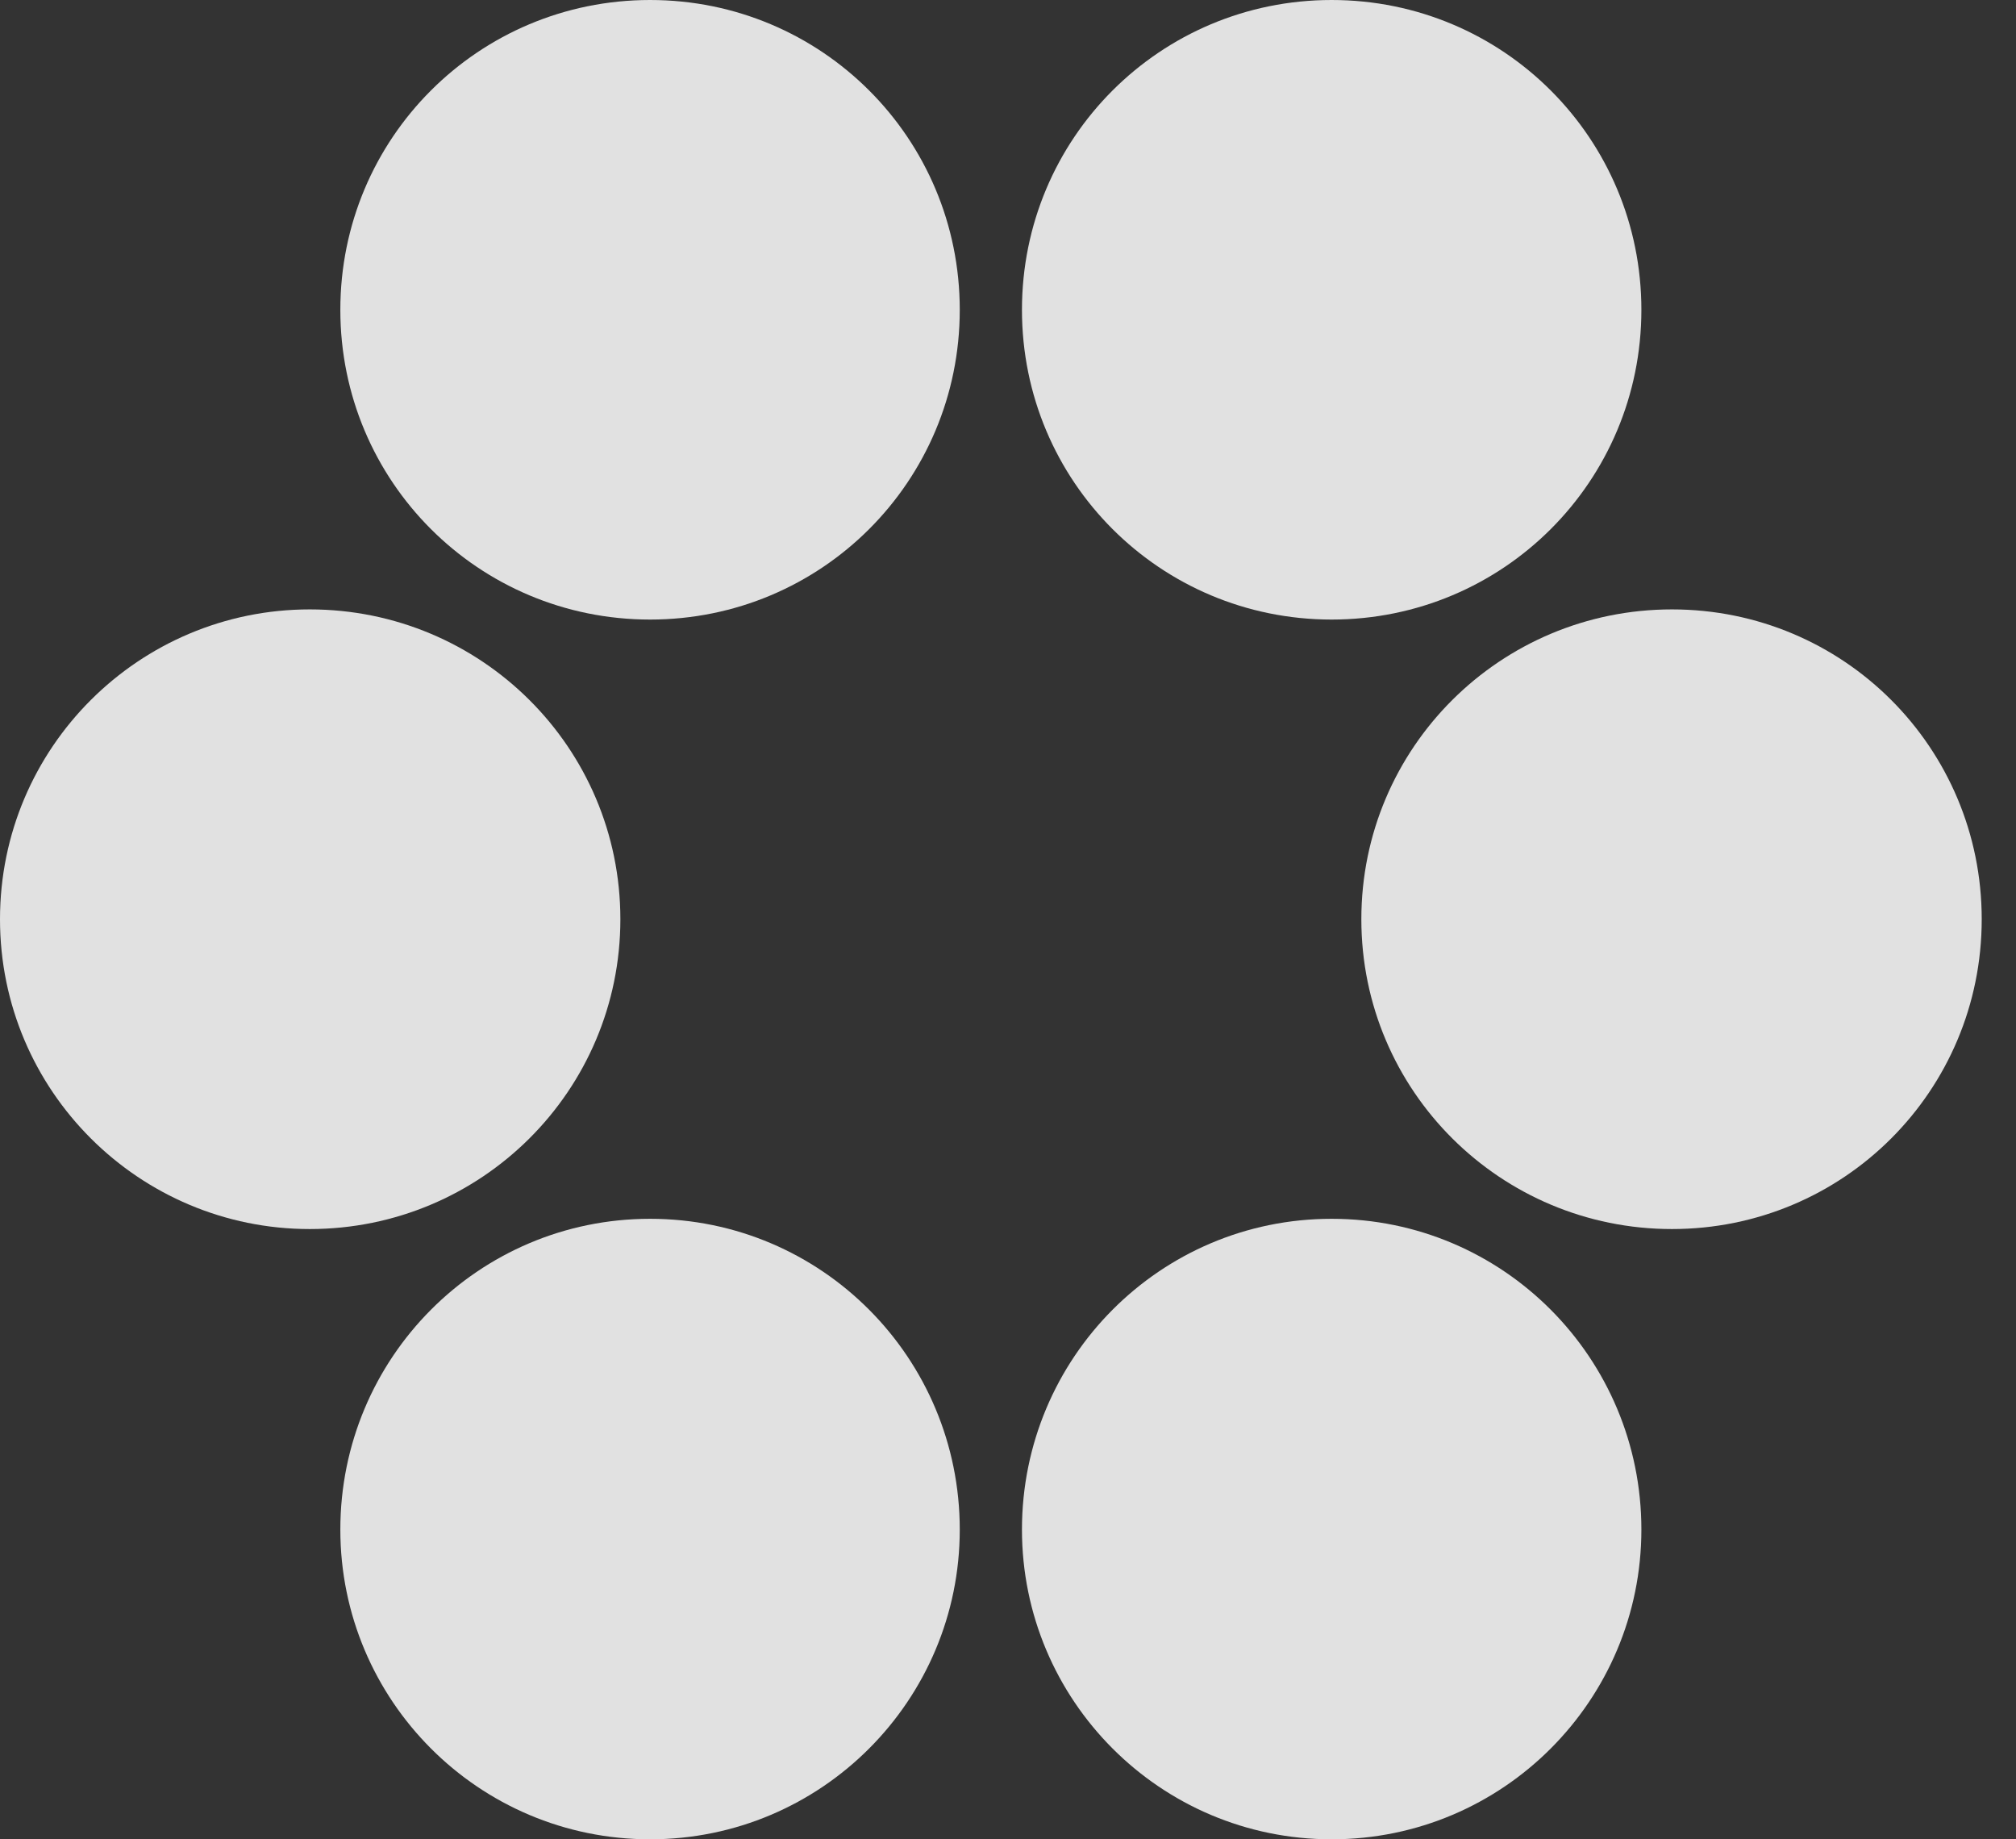<?xml version="1.0" encoding="UTF-8"?>
<!--Generator: Apple Native CoreSVG 341-->
<!DOCTYPE svg
PUBLIC "-//W3C//DTD SVG 1.1//EN"
       "http://www.w3.org/Graphics/SVG/1.1/DTD/svg11.dtd">
<svg version="1.1" xmlns="http://www.w3.org/2000/svg" xmlns:xlink="http://www.w3.org/1999/xlink" viewBox="0 0 21.23 19.365">
 <rect x="0" y="0" width="21.23" height="19.365" fill="#333333" stroke="none"/>
 <g>
  <rect height="19.365" opacity="0" width="21.23" x="0" y="0"/>
  <path d="M14.023 19.365C15.83 19.365 17.285 17.9 17.285 16.104C17.285 14.297 15.83 12.832 14.023 12.832C12.217 12.832 10.762 14.297 10.762 16.104C10.762 17.9 12.217 19.365 14.023 19.365Z" fill="white" fill-opacity="0.85"/>
  <path d="M6.846 19.365C8.652 19.365 10.107 17.9 10.107 16.104C10.107 14.297 8.652 12.832 6.846 12.832C5.039 12.832 3.584 14.297 3.584 16.104C3.584 17.9 5.039 19.365 6.846 19.365Z" fill="white" fill-opacity="0.85"/>
  <path d="M17.607 12.94C19.414 12.94 20.869 11.484 20.869 9.678C20.869 7.871 19.414 6.416 17.607 6.416C15.801 6.416 14.336 7.871 14.336 9.678C14.336 11.484 15.801 12.94 17.607 12.94Z" fill="white" fill-opacity="0.85"/>
  <path d="M3.262 12.94C5.068 12.94 6.533 11.484 6.533 9.678C6.533 7.871 5.068 6.416 3.262 6.416C1.465 6.416 0 7.871 0 9.678C0 11.484 1.465 12.94 3.262 12.94Z" fill="white" fill-opacity="0.85"/>
  <path d="M14.023 6.523C15.83 6.523 17.285 5.068 17.285 3.262C17.285 1.455 15.83 0 14.023 0C12.217 0 10.762 1.455 10.762 3.262C10.762 5.068 12.217 6.523 14.023 6.523Z" fill="white" fill-opacity="0.85"/>
  <path d="M6.846 6.523C8.652 6.523 10.107 5.068 10.107 3.262C10.107 1.455 8.652 0 6.846 0C5.039 0 3.584 1.455 3.584 3.262C3.584 5.068 5.039 6.523 6.846 6.523Z" fill="white" fill-opacity="0.85"/>
 </g>
</svg>
